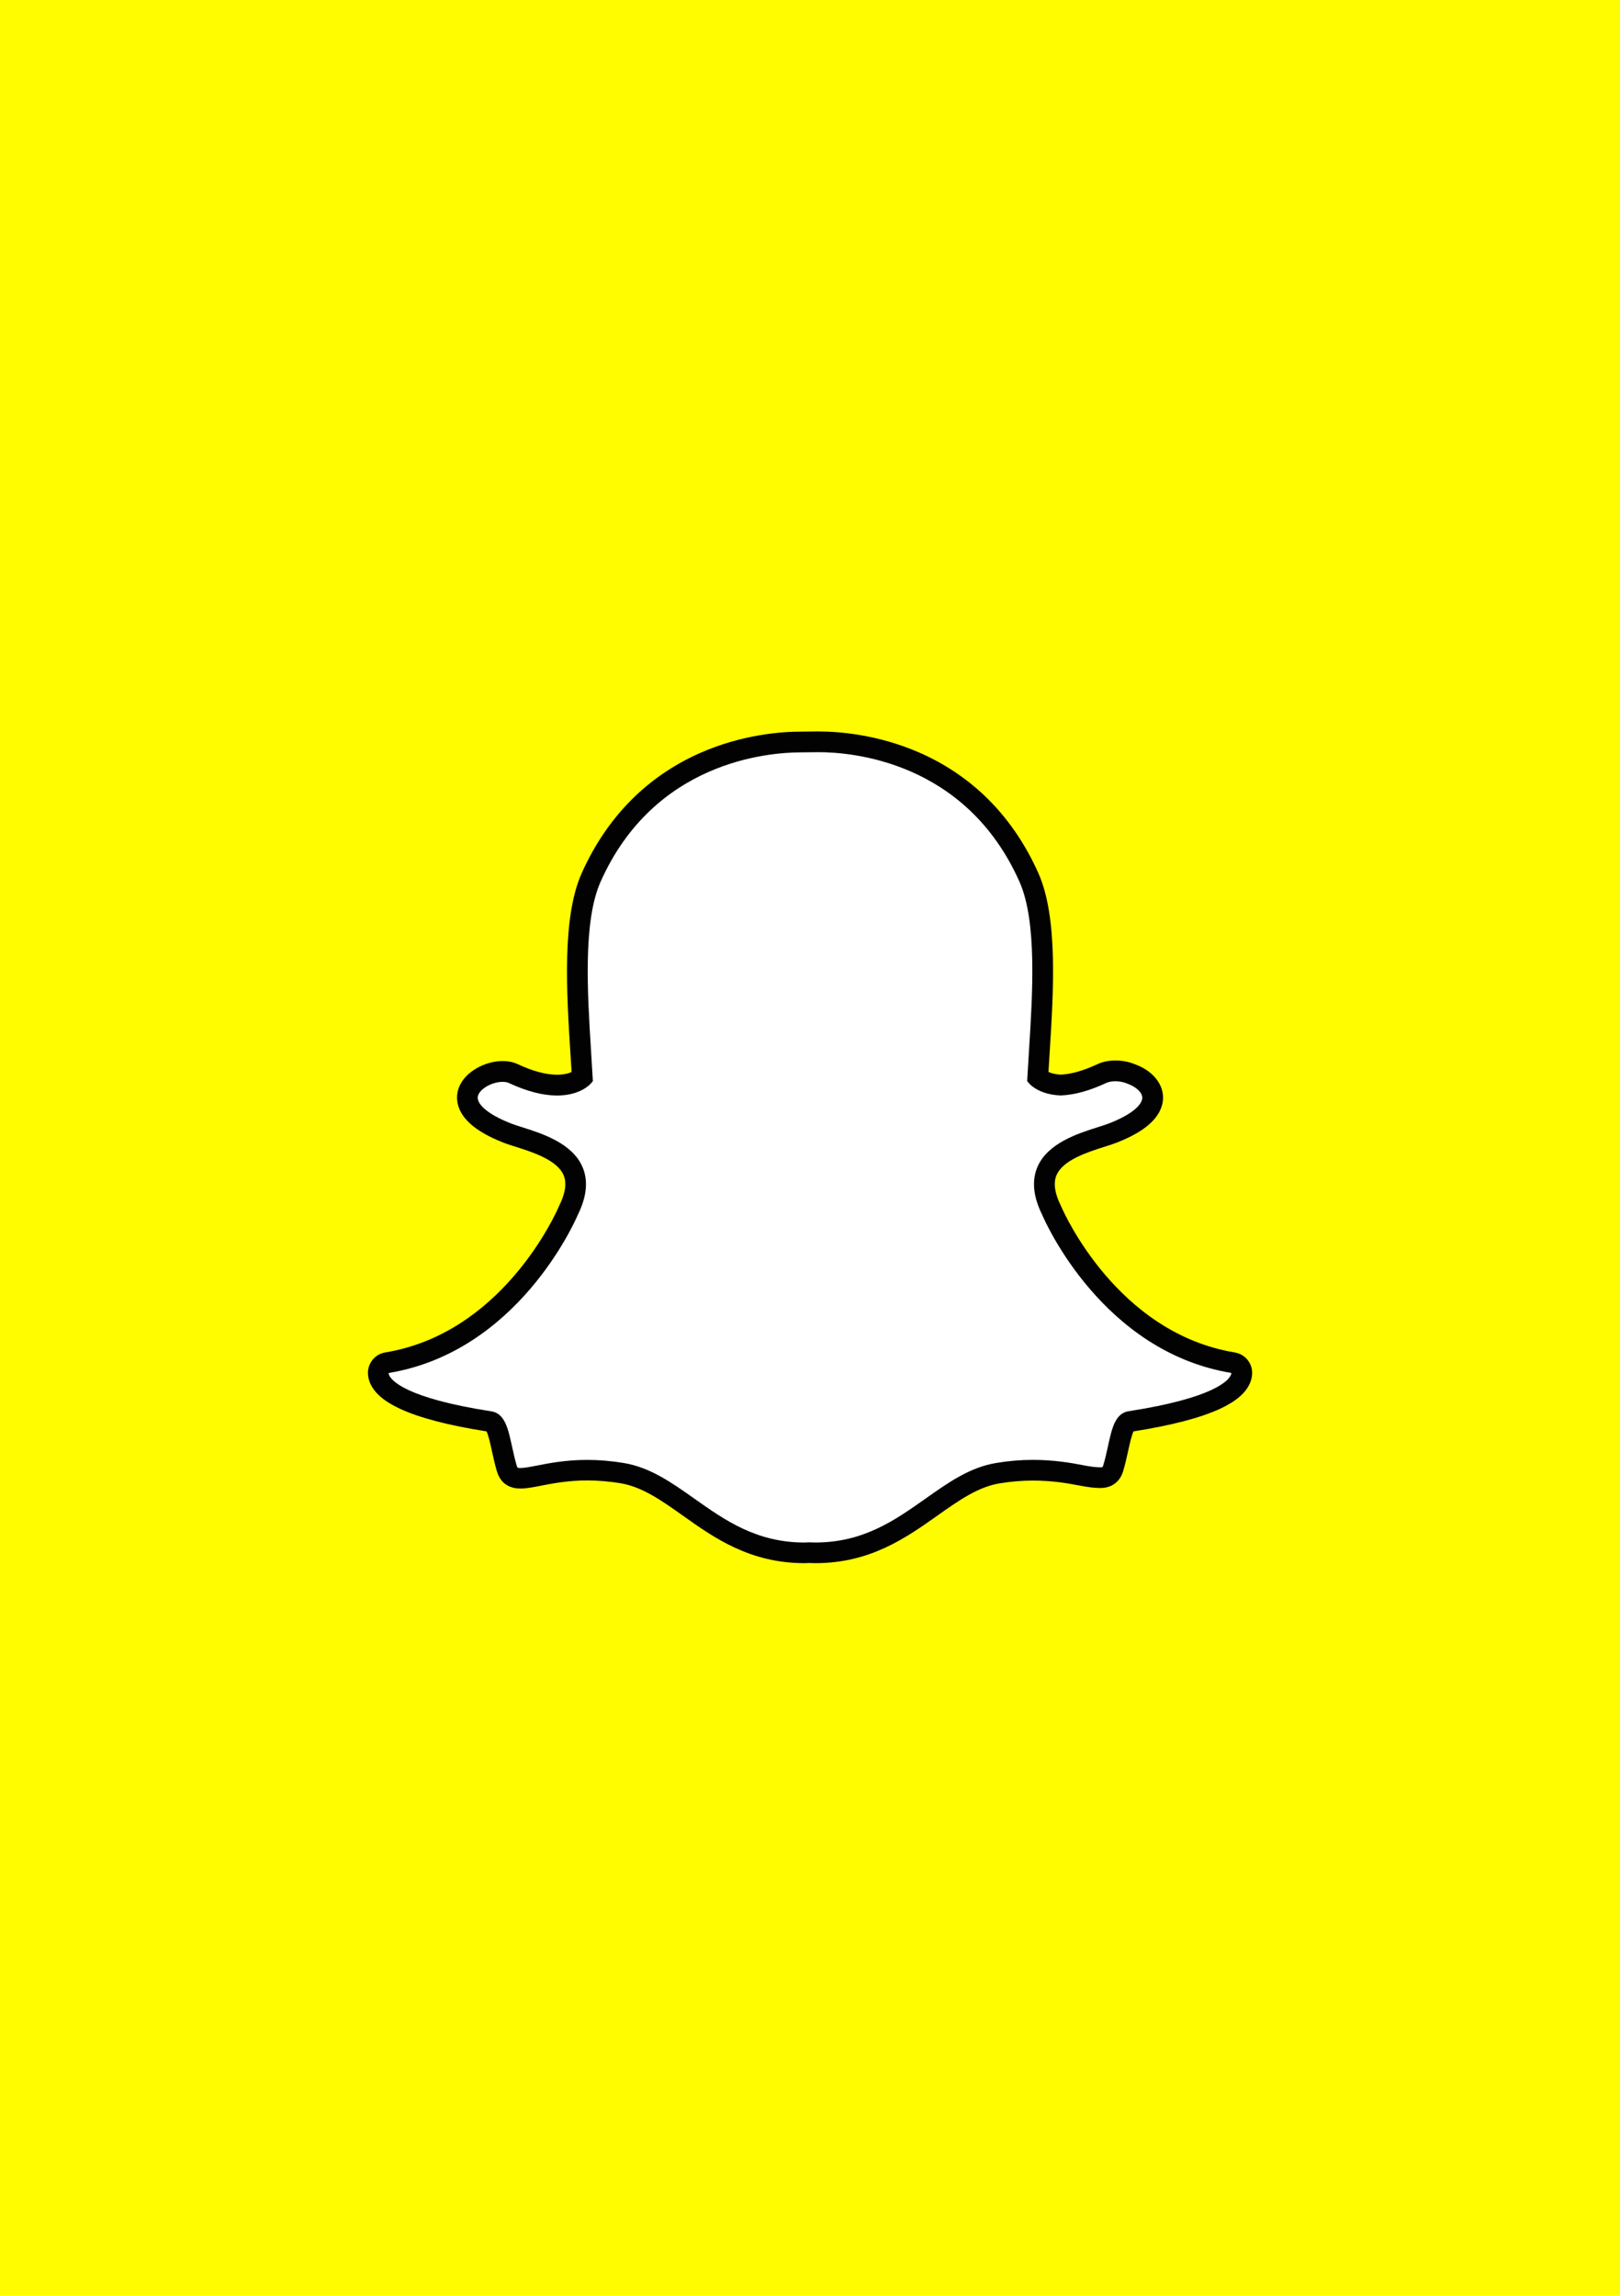 <?xml version="1.0" encoding="UTF-8"?>
<!-- Generator: Adobe Illustrator 25.0.0, SVG Export Plug-In . SVG Version: 6.00 Build 0)  -->
<svg version="1.0" xmlns="http://www.w3.org/2000/svg" xmlns:xlink="http://www.w3.org/1999/xlink" x="0px" y="0px" viewBox="0 0 60 85" enable-background="new 0 0 60 85" xml:space="preserve">
<g id="фоны">
	<rect id="snapchat" x="0" fill="#FFFC00" width="60" height="85"/>
</g>
<g id="лого">
	<g id="snapchat_1_">
		<path fill="#FFFFFF" d="M30.202,57.492c-0.091,0-0.177-0.003-0.243-0.006    c-0.052,0.004-0.106,0.006-0.16,0.006c-1.904,0-3.178-0.9-4.301-1.695    c-0.805-0.569-1.565-1.106-2.455-1.254c-0.437-0.072-0.872-0.109-1.292-0.109    c-0.757,0-1.355,0.117-1.792,0.203c-0.269,0.052-0.5,0.097-0.679,0.097    c-0.188,0-0.415-0.042-0.51-0.366c-0.075-0.256-0.129-0.504-0.181-0.742    c-0.13-0.596-0.225-0.96-0.448-0.995c-2.388-0.369-3.8-0.911-4.081-1.569    c-0.029-0.069-0.046-0.139-0.05-0.207c-0.011-0.196,0.127-0.368,0.321-0.4    c1.897-0.312,3.583-1.315,5.013-2.981c1.108-1.29,1.651-2.522,1.71-2.658    c0.003-0.006,0.006-0.013,0.009-0.018c0.276-0.559,0.33-1.042,0.163-1.436    c-0.308-0.726-1.327-1.049-2.001-1.263c-0.168-0.053-0.326-0.103-0.453-0.153    c-0.598-0.236-1.581-0.735-1.45-1.424c0.095-0.502,0.76-0.852,1.296-0.852    c0.149,0,0.281,0.026,0.392,0.078c0.607,0.284,1.152,0.428,1.621,0.428    c0.584,0,0.865-0.222,0.934-0.285c-0.017-0.311-0.037-0.64-0.057-0.952    c0-0-0-0.004-0-0.004c-0.137-2.179-0.308-4.891,0.386-6.446    c2.076-4.655,6.479-5.017,7.779-5.017c0.035,0,0.566-0.005,0.566-0.005    c0.024-0,0.05-0.001,0.077-0.001c1.303,0,5.715,0.362,7.793,5.02    c0.694,1.556,0.523,4.27,0.385,6.452l-0.006,0.104    c-0.019,0.296-0.036,0.577-0.051,0.848c0.064,0.059,0.322,0.263,0.847,0.283    c0.447-0.017,0.961-0.16,1.528-0.426c0.175-0.082,0.369-0.099,0.5-0.099    c0.199,0,0.401,0.039,0.57,0.109l0.009,0.003    c0.48,0.171,0.795,0.511,0.802,0.869c0.006,0.334-0.242,0.833-1.462,1.314    c-0.125,0.049-0.284,0.1-0.453,0.153c-0.675,0.214-1.693,0.537-2.001,1.263    c-0.167,0.393-0.112,0.876,0.163,1.435c0.003,0.006,0.006,0.012,0.009,0.019    c0.085,0.199,2.139,4.883,6.723,5.638c0.193,0.032,0.332,0.204,0.321,0.4    c-0.004,0.07-0.021,0.141-0.051,0.209c-0.279,0.654-1.69,1.196-4.079,1.565    c-0.224,0.035-0.319,0.397-0.448,0.99c-0.053,0.245-0.108,0.485-0.182,0.738    c-0.07,0.237-0.224,0.353-0.472,0.353h-0.037c-0.162,0-0.391-0.029-0.68-0.086    c-0.505-0.098-1.071-0.19-1.792-0.19c-0.42,0-0.855,0.037-1.292,0.109    c-0.889,0.148-1.648,0.684-2.452,1.253    C33.379,56.591,32.106,57.492,30.202,57.492"/>
		<path fill="#020202" d="M30.315,27.849c1.227,0,5.451,0.33,7.442,4.793    c0.656,1.47,0.488,4.132,0.353,6.271c-0.021,0.339-0.042,0.668-0.059,0.982    l-0.007,0.135l0.09,0.101c0.036,0.04,0.377,0.397,1.135,0.426l0.012,0.001    l0.013-0c0.501-0.019,1.065-0.175,1.678-0.462    c0.09-0.042,0.21-0.063,0.338-0.063c0.145,0,0.299,0.027,0.426,0.081    l0.019,0.008c0.321,0.113,0.549,0.325,0.552,0.517    c0.002,0.109-0.079,0.5-1.219,0.95c-0.111,0.044-0.258,0.091-0.428,0.144    c-0.741,0.235-1.862,0.591-2.239,1.479c-0.212,0.5-0.154,1.091,0.173,1.755    c0.134,0.314,2.251,5.081,7.013,5.866c-0.001,0.023-0.007,0.047-0.019,0.076    c-0.081,0.19-0.594,0.847-3.786,1.34c-0.5,0.077-0.622,0.637-0.764,1.288    c-0.051,0.233-0.103,0.468-0.175,0.711c-0.022,0.073-0.026,0.078-0.105,0.078    c-0.011,0-0.024,0-0.038,0c-0.142,0-0.356-0.029-0.606-0.078    c-0.454-0.088-1.073-0.197-1.866-0.197c-0.442,0-0.898,0.038-1.355,0.115    c-0.977,0.162-1.771,0.724-2.613,1.319c-1.13,0.798-2.298,1.625-4.08,1.625    c-0.078,0-0.154-0.003-0.23-0.006l-0.02-0.001l-0.02,0.002    c-0.044,0.004-0.088,0.006-0.133,0.006c-1.782,0-2.95-0.826-4.08-1.625    c-0.842-0.595-1.637-1.157-2.613-1.319c-0.457-0.076-0.913-0.115-1.354-0.115    c-0.792,0-1.413,0.121-1.865,0.21c-0.249,0.049-0.465,0.09-0.606,0.09    c-0.116,0-0.118-0.007-0.142-0.09c-0.072-0.243-0.124-0.484-0.175-0.717    c-0.142-0.652-0.265-1.215-0.764-1.291c-3.192-0.493-3.705-1.151-3.786-1.341    c-0.013-0.03-0.018-0.055-0.02-0.078c4.762-0.784,6.878-5.551,7.013-5.866    c0.327-0.664,0.385-1.254,0.172-1.755c-0.377-0.888-1.497-1.244-2.238-1.479    c-0.17-0.054-0.317-0.101-0.428-0.145c-0.962-0.38-1.258-0.763-1.214-0.995    c0.051-0.268,0.515-0.54,0.92-0.54c0.091,0,0.171,0.015,0.23,0.042    c0.658,0.308,1.258,0.464,1.784,0.464c0.828,0,1.196-0.385,1.236-0.429    l0.09-0.1l-0.007-0.134c-0.017-0.314-0.037-0.643-0.059-0.982    c-0.134-2.139-0.302-4.8,0.353-6.27c1.983-4.447,6.188-4.79,7.429-4.79    c0.031,0,0.57-0.006,0.57-0.006C30.265,27.85,30.289,27.849,30.315,27.849     M30.315,27.082h-0.001c-0.028,0-0.055,0-0.08,0    c-0.202,0.002-0.533,0.005-0.563,0.006c-0.727,0-2.182,0.103-3.744,0.792    c-0.893,0.394-1.697,0.927-2.388,1.584c-0.824,0.783-1.496,1.748-1.996,2.868    c-0.732,1.641-0.558,4.405-0.419,6.627l0.001,0.003    c0.015,0.238,0.031,0.486,0.045,0.728c-0.107,0.049-0.281,0.101-0.538,0.101    c-0.413,0-0.904-0.132-1.459-0.392c-0.163-0.076-0.35-0.114-0.555-0.114    c-0.33,0-0.679,0.097-0.981,0.275c-0.38,0.223-0.626,0.539-0.692,0.888    c-0.044,0.231-0.042,0.689,0.466,1.152c0.279,0.255,0.69,0.491,1.22,0.7    c0.139,0.055,0.304,0.107,0.479,0.162c0.606,0.193,1.524,0.484,1.764,1.047    c0.121,0.286,0.069,0.661-0.155,1.116c-0.006,0.012-0.012,0.025-0.017,0.037    c-0.056,0.131-0.578,1.313-1.648,2.559c-0.608,0.709-1.278,1.301-1.99,1.761    c-0.869,0.562-1.809,0.929-2.794,1.091c-0.387,0.063-0.663,0.408-0.642,0.8    c0.007,0.113,0.033,0.225,0.079,0.334c0,0.001,0.001,0.001,0.001,0.002    c0.156,0.366,0.519,0.677,1.109,0.951c0.72,0.335,1.798,0.616,3.202,0.836    c0.071,0.135,0.145,0.474,0.196,0.706c0.053,0.247,0.109,0.501,0.188,0.77    c0.086,0.292,0.308,0.641,0.878,0.641c0.216,0,0.465-0.049,0.753-0.105    c0.422-0.083,0.998-0.196,1.718-0.196c0.399,0,0.813,0.035,1.229,0.104    c0.802,0.134,1.494,0.622,2.295,1.188C26.446,56.938,27.772,57.875,29.799,57.875    c0.055,0,0.111-0.002,0.165-0.006C30.031,57.873,30.114,57.875,30.202,57.875    c2.027,0,3.353-0.938,4.523-1.765l0.002-0.002    c0.801-0.565,1.492-1.053,2.294-1.187c0.416-0.069,0.83-0.104,1.229-0.104    c0.688,0,1.232,0.088,1.718,0.182c0.317,0.062,0.564,0.093,0.753,0.093    l0.019,0h0.019c0.417,0,0.724-0.229,0.841-0.63    c0.078-0.264,0.133-0.512,0.188-0.763c0.048-0.218,0.124-0.566,0.195-0.703    c1.405-0.221,2.482-0.502,3.203-0.836c0.588-0.273,0.95-0.583,1.108-0.948    c0.047-0.109,0.075-0.222,0.081-0.338c0.022-0.391-0.255-0.736-0.642-0.8    c-4.378-0.722-6.351-5.22-6.432-5.411c-0.005-0.013-0.011-0.025-0.017-0.037    c-0.224-0.454-0.275-0.83-0.154-1.116c0.239-0.563,1.156-0.854,1.763-1.047    c0.176-0.055,0.341-0.108,0.479-0.162c0.597-0.236,1.024-0.492,1.306-0.783    c0.336-0.347,0.402-0.679,0.398-0.896c-0.01-0.526-0.412-0.993-1.051-1.222    c-0.216-0.089-0.462-0.136-0.713-0.136c-0.171,0-0.423,0.023-0.663,0.135    c-0.512,0.24-0.971,0.371-1.365,0.389c-0.209-0.011-0.356-0.056-0.452-0.099    c0.012-0.205,0.025-0.416,0.039-0.635l0.006-0.094    c0.14-2.223,0.315-4.989-0.418-6.631c-0.502-1.125-1.176-2.092-2.003-2.877    c-0.694-0.657-1.5-1.19-2.397-1.584    C32.497,27.185,31.043,27.082,30.315,27.082"/>
	</g>
</g>
</svg>